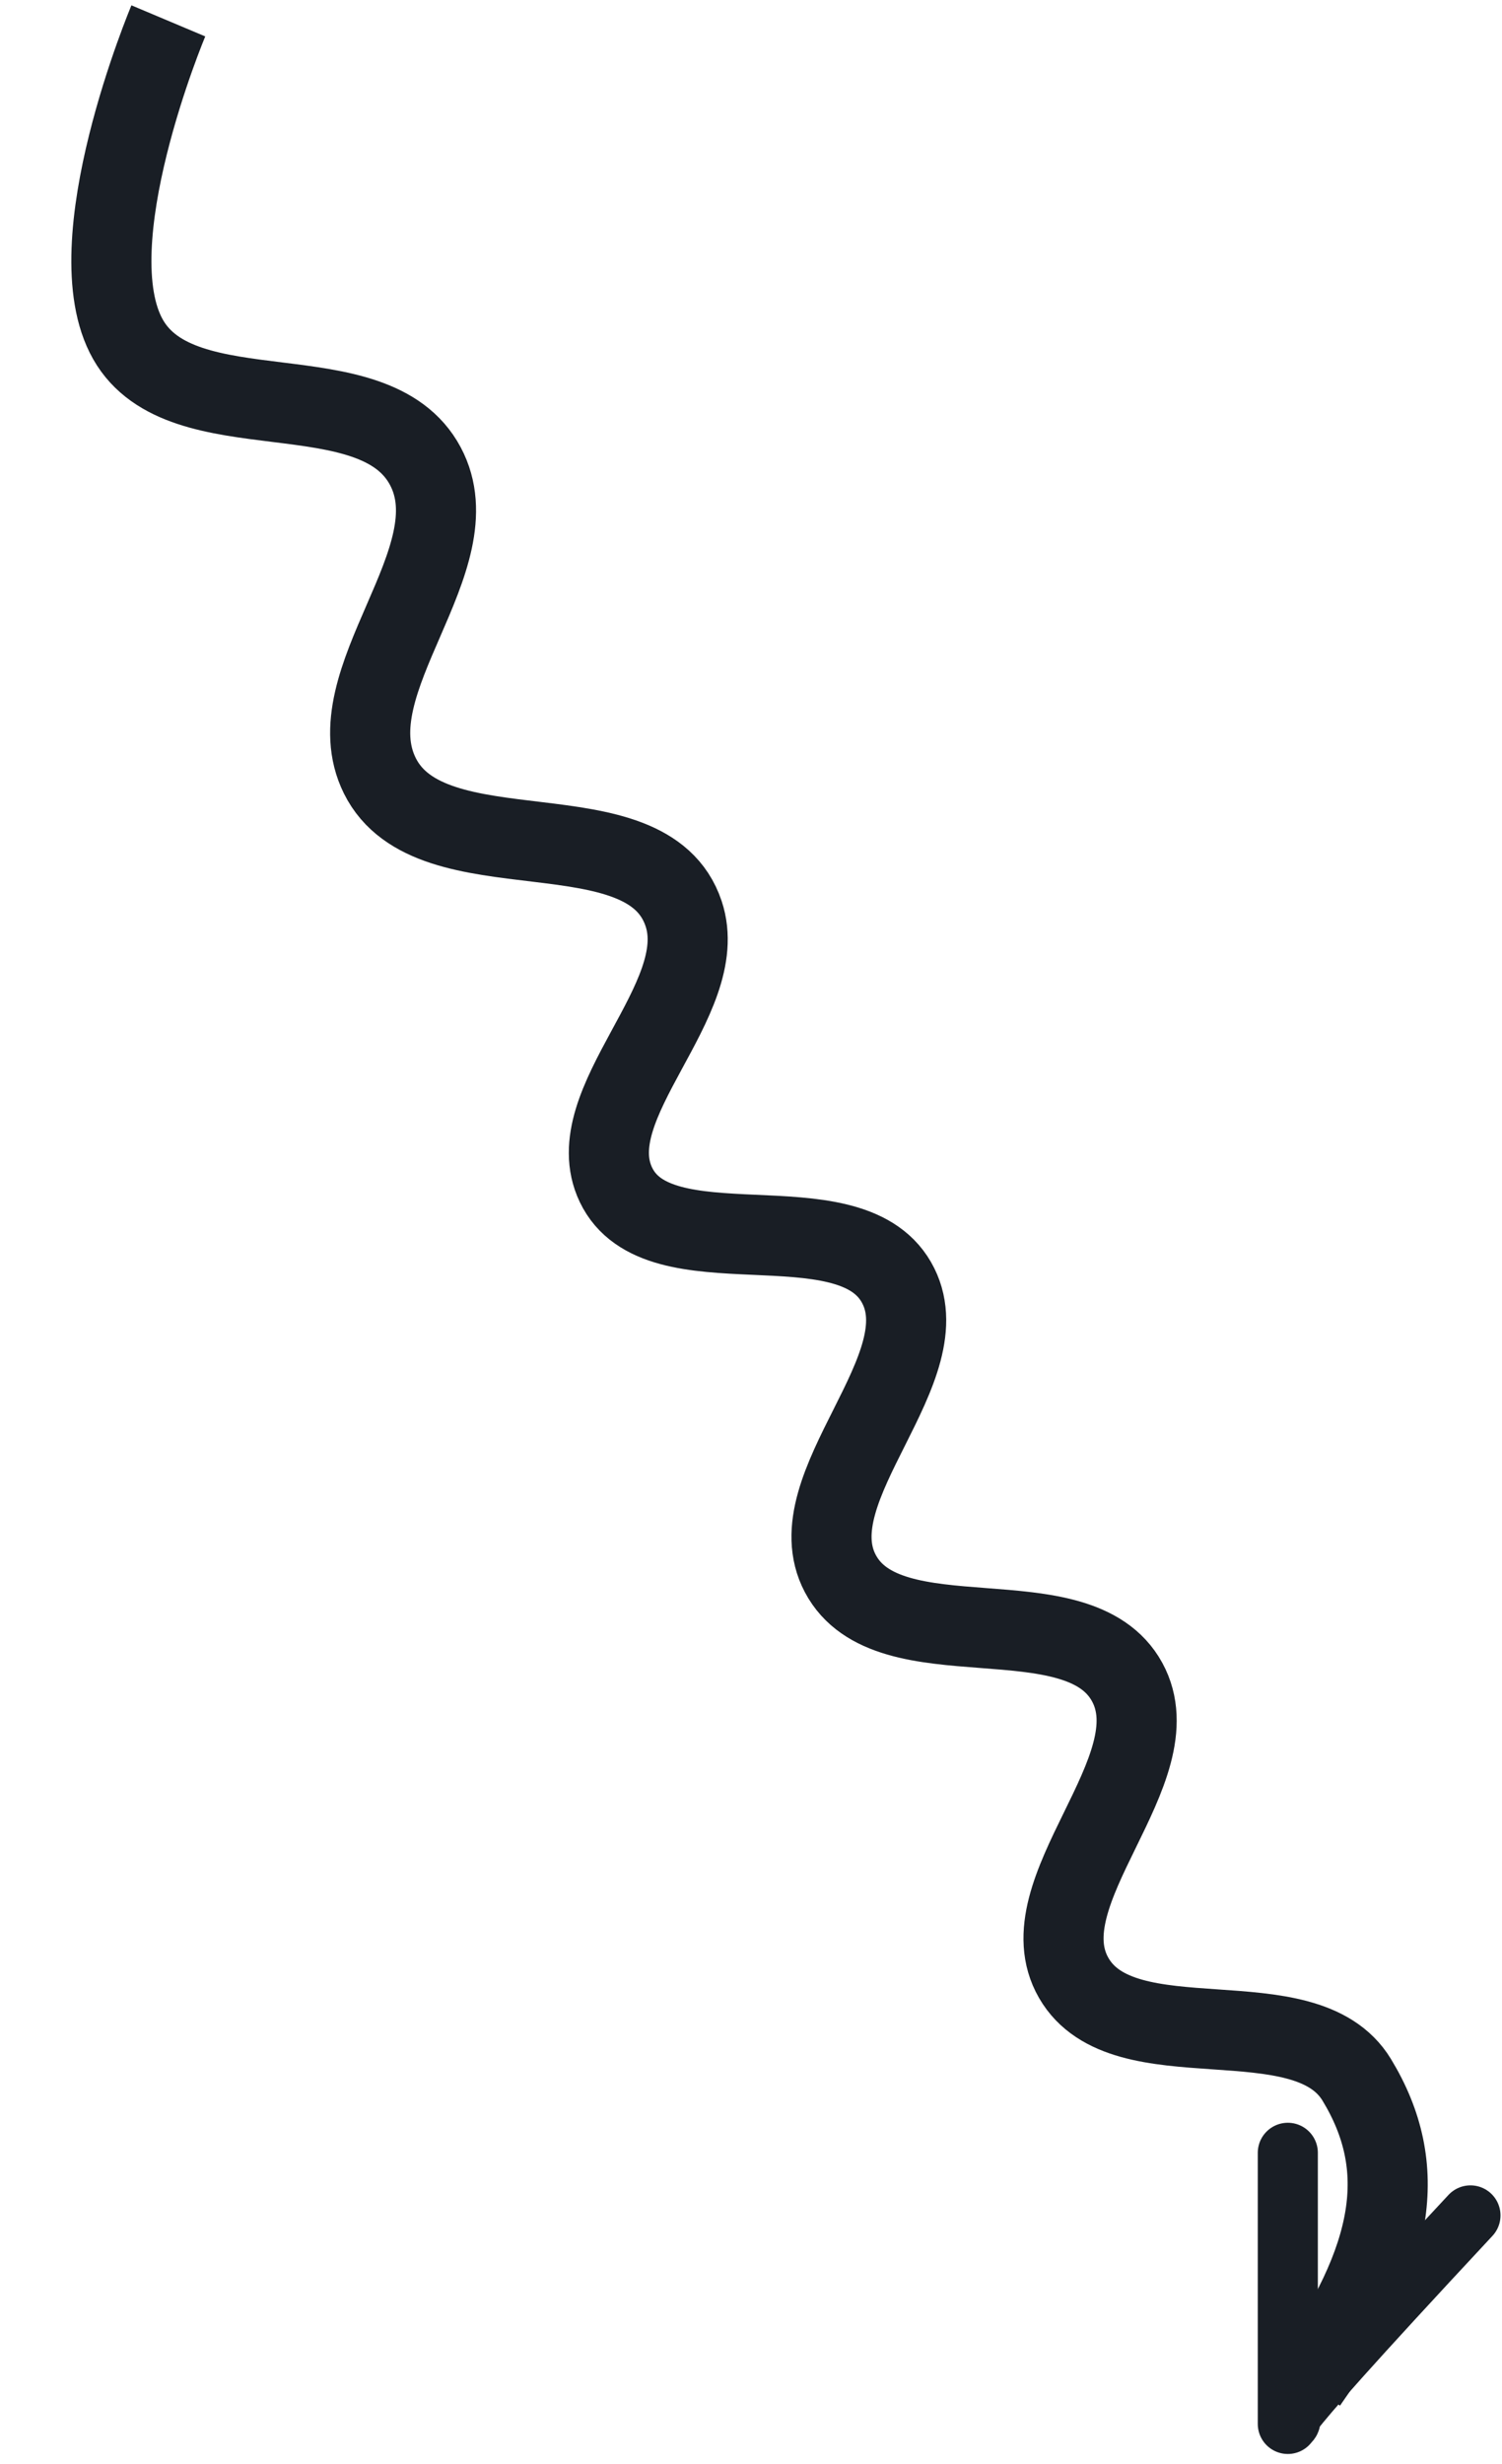 <svg width="75" height="123" viewBox="0 0 75 123" fill="none" xmlns="http://www.w3.org/2000/svg">
<path d="M65.276 118.935C69.669 112.704 70.405 108.197 67.745 103.82C65.156 99.562 56.108 103.055 53.617 98.74C51.125 94.425 58.674 88.336 56.281 83.964C53.821 79.472 44.346 83.077 41.957 78.545C39.675 74.216 47.197 68.231 44.752 63.995C42.306 59.759 32.862 63.565 30.754 59.14C28.82 55.081 35.576 49.919 34.135 45.606C32.295 40.102 21.508 43.858 18.964 38.72C16.628 34.001 23.715 27.909 21.238 23.267C18.651 18.421 9.108 21.719 6.393 16.946C3.701 12.213 8.406 1.042 8.406 1.042" stroke="#191E25" stroke-width="4"/>
<path d="M73.425 110.591C61.184 123.718 65.139 120.105 64.305 121L64.305 107.466" stroke="#191E25" stroke-width="3" stroke-linecap="round" stroke-linejoin="round"/>
</svg>
